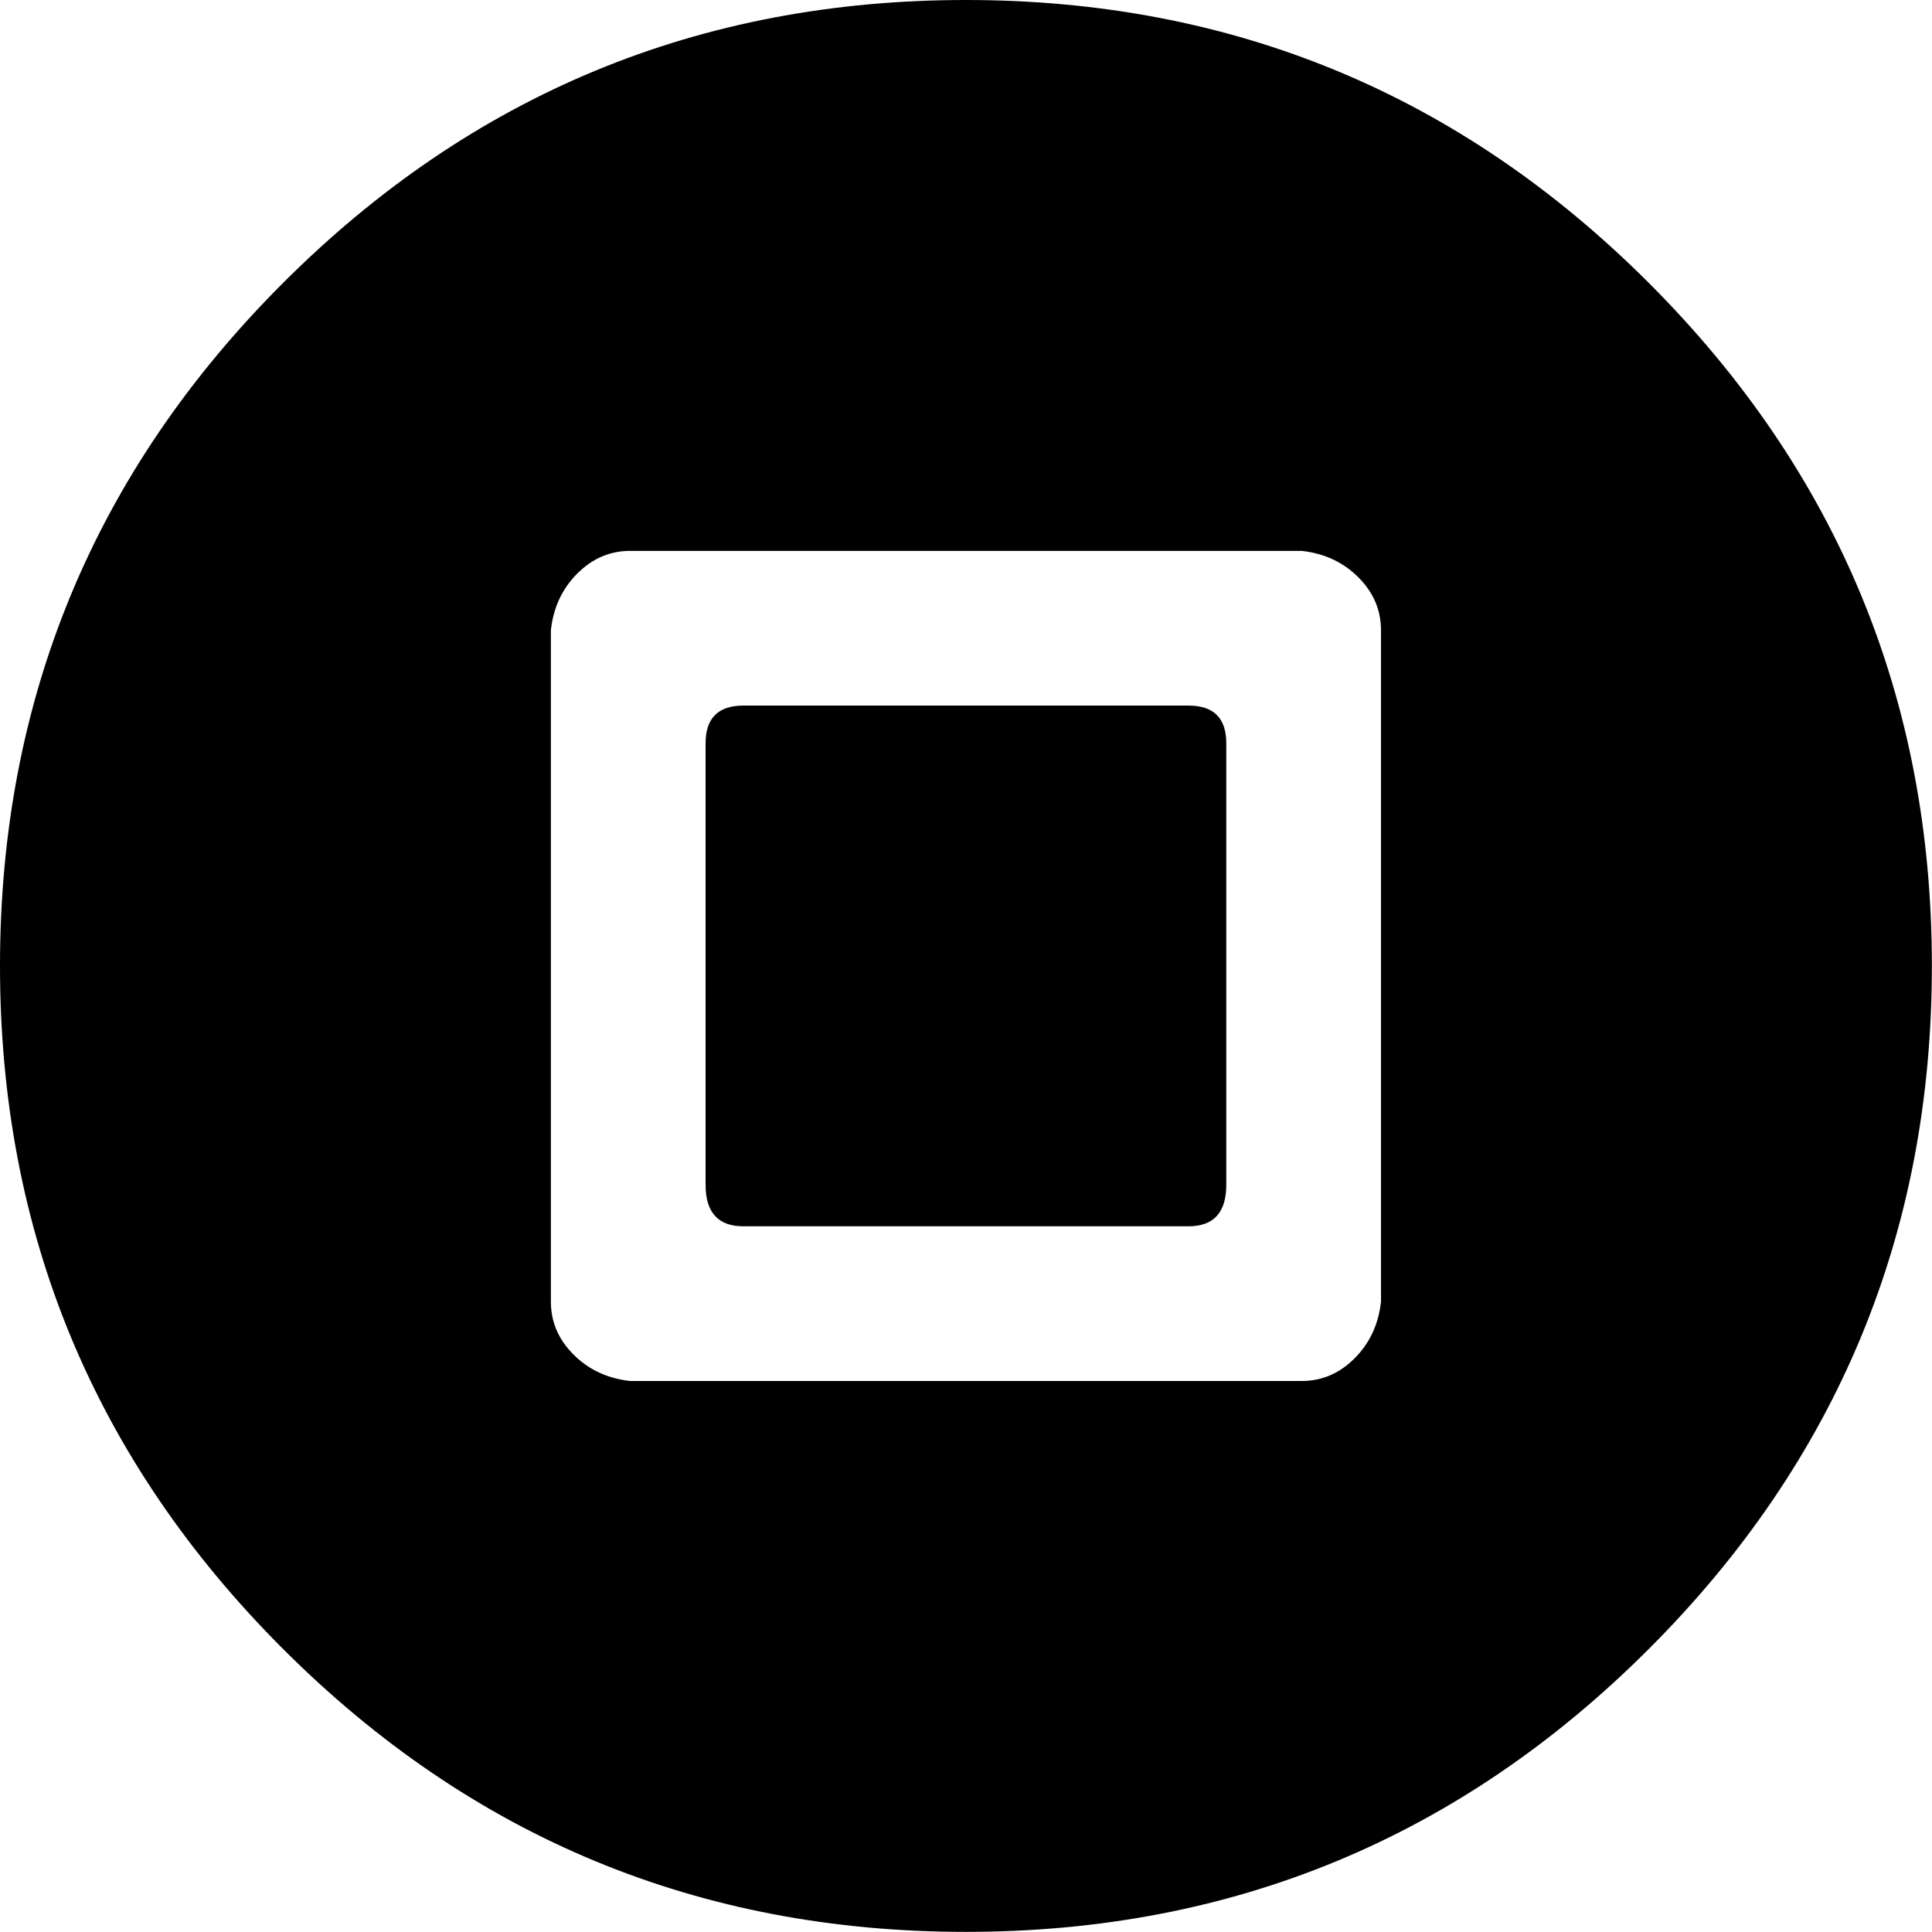 <svg height="1000" width="1000" xmlns="http://www.w3.org/2000/svg"><path d="M0 499.968q0 -207.018 146.475 -353.493t353.493 -146.475 353.493 146.475 146.475 353.493 -146.475 353.493 -353.493 146.475 -353.493 -146.475 -146.475 -353.493zm285.138 173.817q0 15.624 11.718 27.342t29.295 13.671l347.634 0q15.624 0 27.342 -11.718t13.671 -29.295l0 -347.634q0 -15.624 -11.718 -27.342t-29.295 -13.671l-347.634 0q-15.624 0 -27.342 11.718t-13.671 29.295l0 347.634zm80.073 -60.543l0 -228.501q0 -19.53 19.53 -19.53l230.454 0q19.53 0 19.53 19.53l0 228.501q0 21.483 -19.53 21.483l-230.454 0q-19.53 0 -19.53 -21.483z"/></svg>